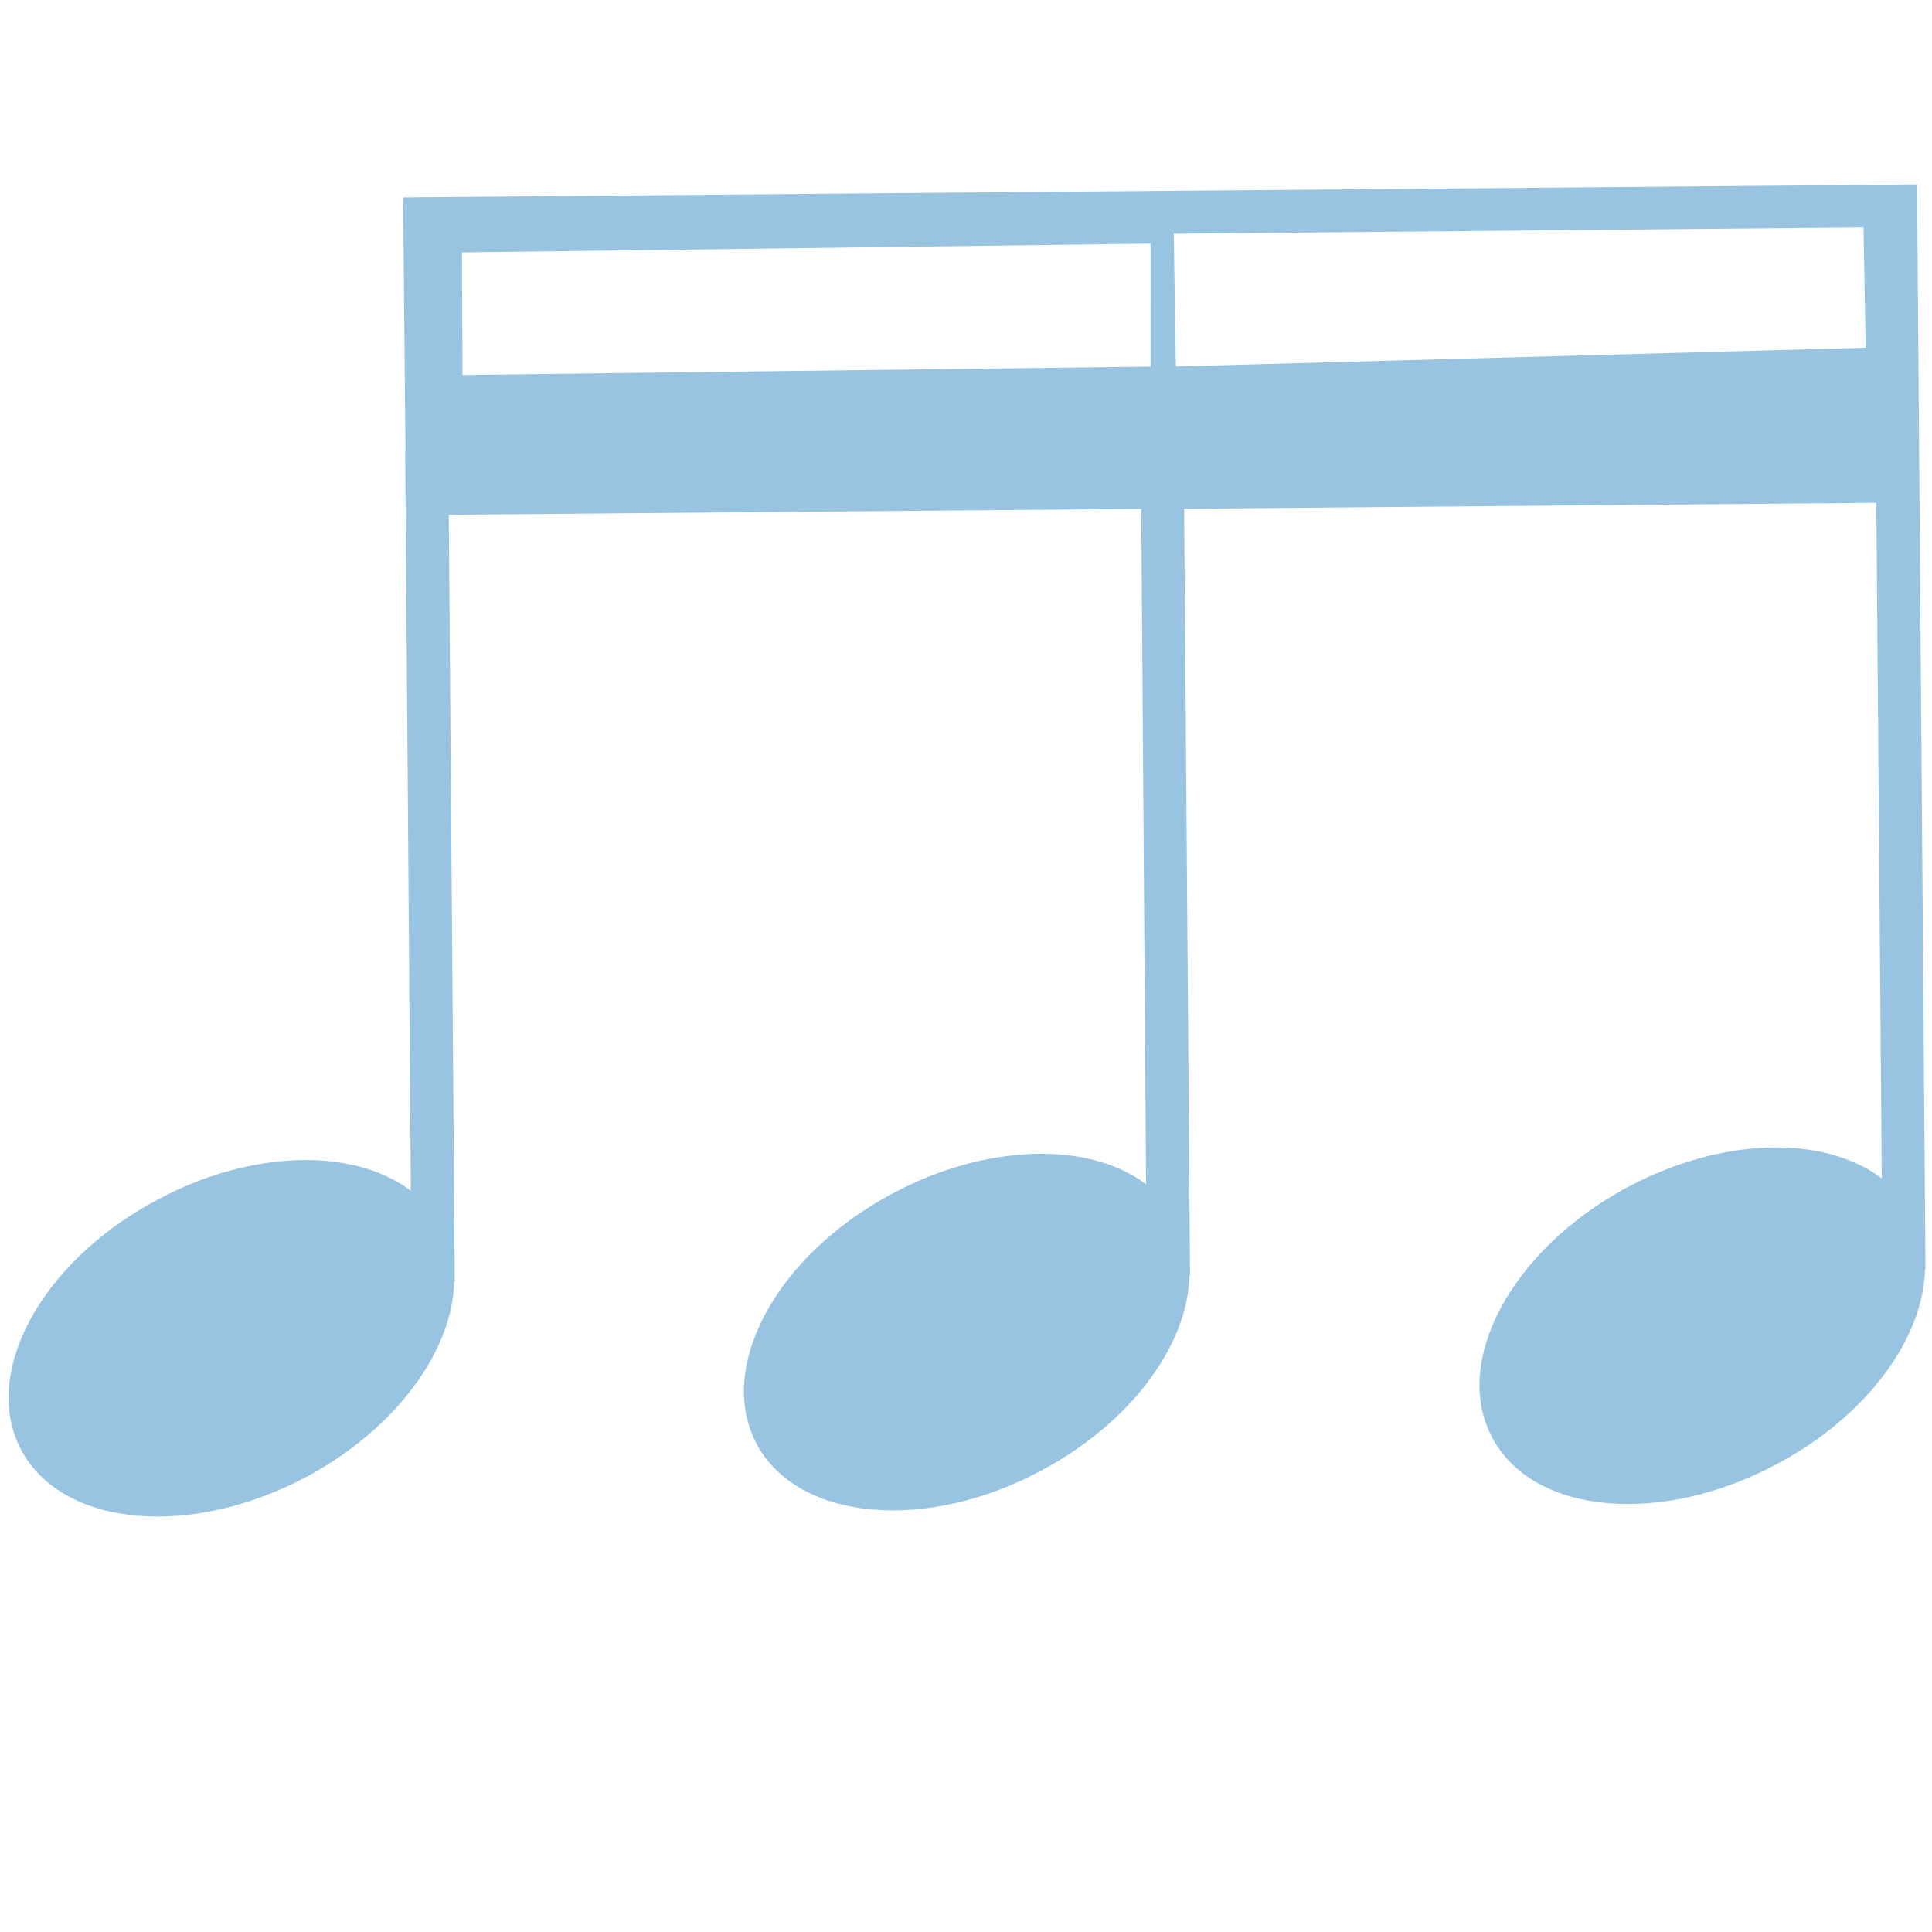 <?xml version="1.0" encoding="UTF-8"?>
<svg width="103px" height="103px" viewBox="0 0 103 103" version="1.1" xmlns="http://www.w3.org/2000/svg" xmlns:xlink="http://www.w3.org/1999/xlink">
    <!-- Generator: Sketch 52.3 (67297) - http://www.bohemiancoding.com/sketch -->
    <title>1</title>
    <desc>Created with Sketch.</desc>
    <g id="1" stroke="none" stroke-width="1" fill="none" fill-rule="evenodd">
        <path d="M26.161,32.97 L19.085,32.709 L20.669,-4.03 L27.085,-3.81 L26.161,32.97 Z M24.623,70.971 L18.095,70.658 L19.547,33.971 L26.095,34.317 L24.623,70.971 Z M18.553,-7 L18.537,-7 L15,73.636 L21.367,73.912 L28.583,74.221 L28.583,74.238 L31.928,74.387 L67.91,75.998 C65.451,78.912 65.243,84.397 67.718,89.595 C70.702,95.946 76.522,99.445 80.688,97.431 C84.871,95.406 85.807,88.635 82.823,82.294 C80.496,77.4 76.505,74.21 72.87,73.946 L72.87,73.912 L32.027,72.091 L33.642,35.208 L69.618,36.836 C67.165,39.728 66.973,45.24 69.426,50.416 C72.415,56.768 78.23,60.283 82.418,58.263 C86.585,56.243 87.543,49.467 84.537,43.154 C82.227,38.238 78.219,35.043 74.594,34.783 L74.594,34.75 L33.757,32.924 L35.372,-3.943 L71.353,-2.348 C68.879,0.587 68.682,6.061 71.14,11.271 C74.146,17.589 79.96,21.104 84.132,19.084 C88.298,17.098 89.251,10.321 86.245,3.976 C83.935,-0.947 79.933,-4.136 76.314,-4.395 L76.314,-4.423 L18.553,-7 Z" id="Fill-1041" fill="#98C4E2" transform="translate(51.5, 45.5) rotate(-273) translate(-51.5, -45.5) "></path>
    </g>
</svg>